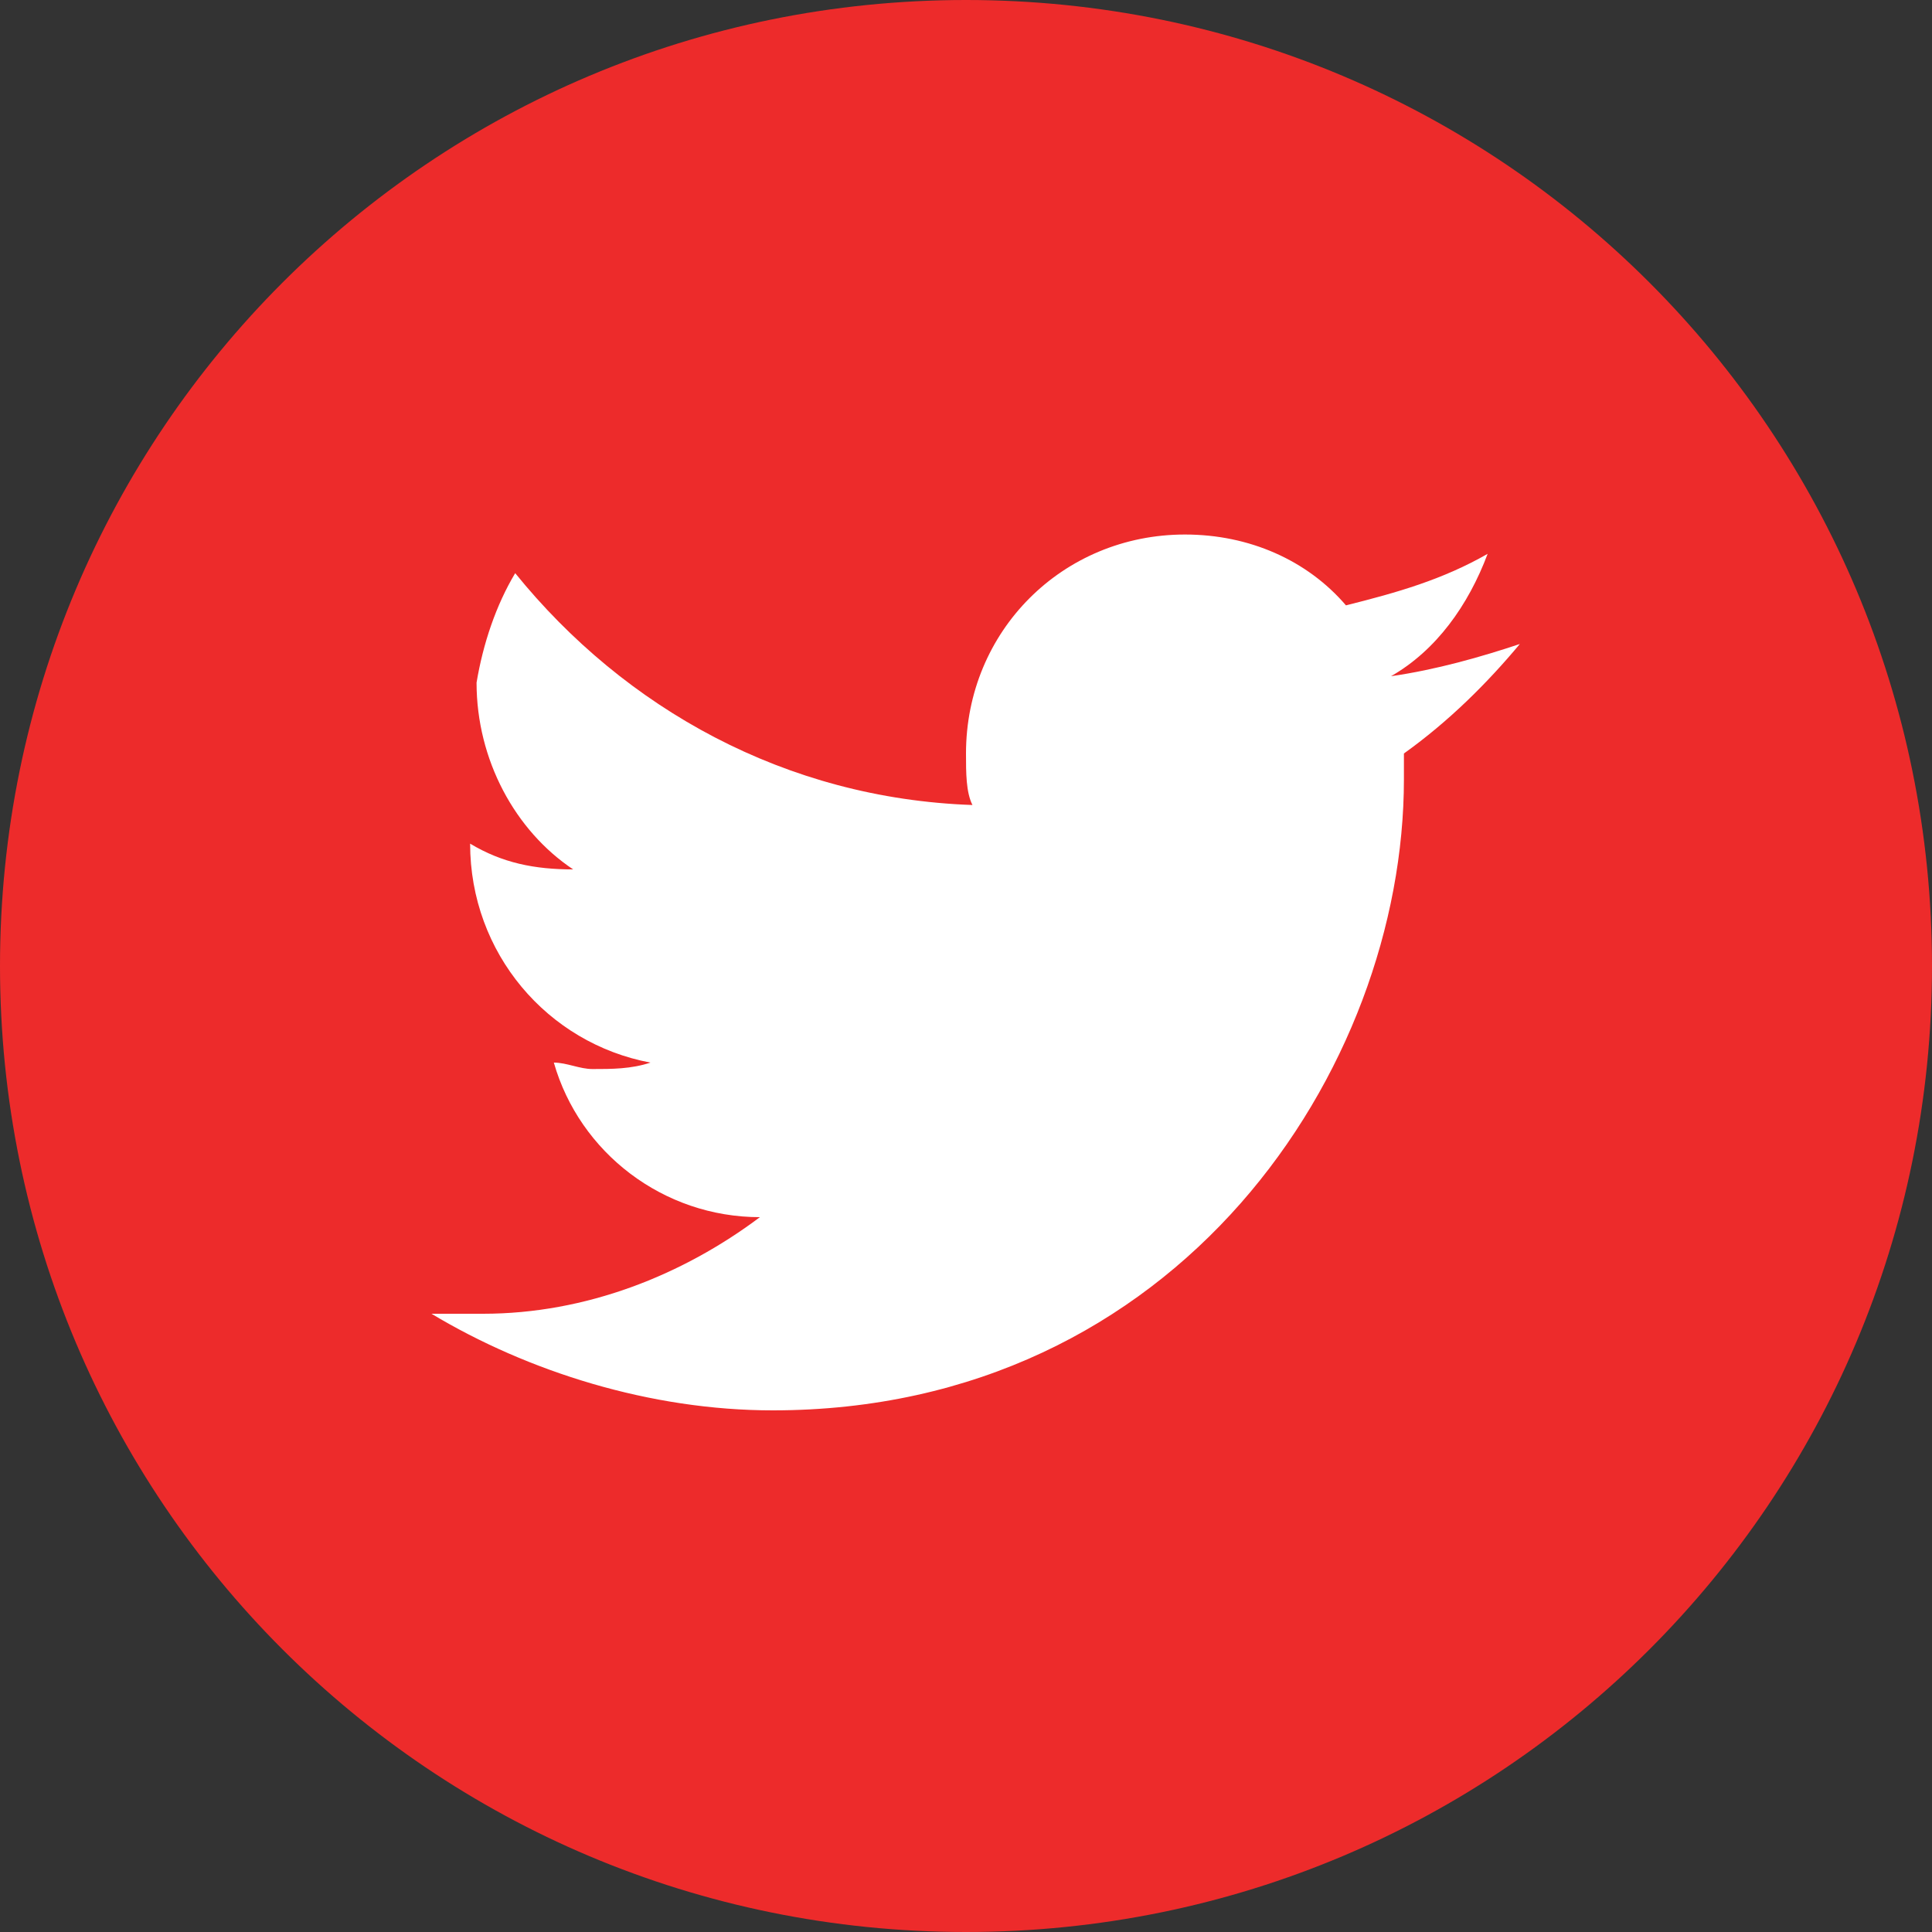 <?xml version="1.0" encoding="utf-8"?>
<!-- Generator: Adobe Illustrator 21.1.0, SVG Export Plug-In . SVG Version: 6.00 Build 0)  -->
<svg version="1.1" id="图层_1" xmlns="http://www.w3.org/2000/svg" xmlns:xlink="http://www.w3.org/1999/xlink" x="0px" y="0px"
	 width="30px" height="30px" viewBox="0 0 30 30" style="enable-background:new 0 0 30 30;" xml:space="preserve">
<rect x="0" y="0" width="30" height="30" fill="#333333" stroke="none"/>
<style type="text/css">
	.st0{fill:#FFFFFF;}
	.st1{fill:#ED2B2B;}
</style>
<circle class="st0" cx="15" cy="15" r="12.5"/>
<path class="st1" d="M15,0C6.7,0,0,6.7,0,15s6.7,15,15,15s15-6.7,15-15S23.3,0,15,0z M21.8,11.7c0,0.1,0,0.3,0,0.4
	c0,4.5-3.5,9.8-9.8,9.8l0,0l0,0c-1.9,0-3.8-0.6-5.3-1.5c0.3,0,0.5,0,0.8,0c1.6,0,3.1-0.6,4.3-1.5c-1.5,0-2.8-1-3.2-2.4
	c0.2,0,0.4,0.1,0.6,0.1c0.3,0,0.6,0,0.9-0.1c-1.6-0.3-2.8-1.7-2.8-3.4l0,0c0.5,0.3,1,0.4,1.6,0.4c-0.9-0.6-1.5-1.7-1.5-2.9
	C7.5,10,7.7,9.4,8,8.9c1.7,2.1,4.2,3.5,7.1,3.6C15,12.3,15,12,15,11.7c0-1.9,1.5-3.4,3.4-3.4c1,0,1.9,0.4,2.5,1.1
	c0.8-0.2,1.5-0.4,2.2-0.8c-0.3,0.8-0.8,1.5-1.5,1.9c0.7-0.1,1.4-0.3,2-0.5C23.1,10.6,22.5,11.2,21.8,11.7z"/>
</svg>
